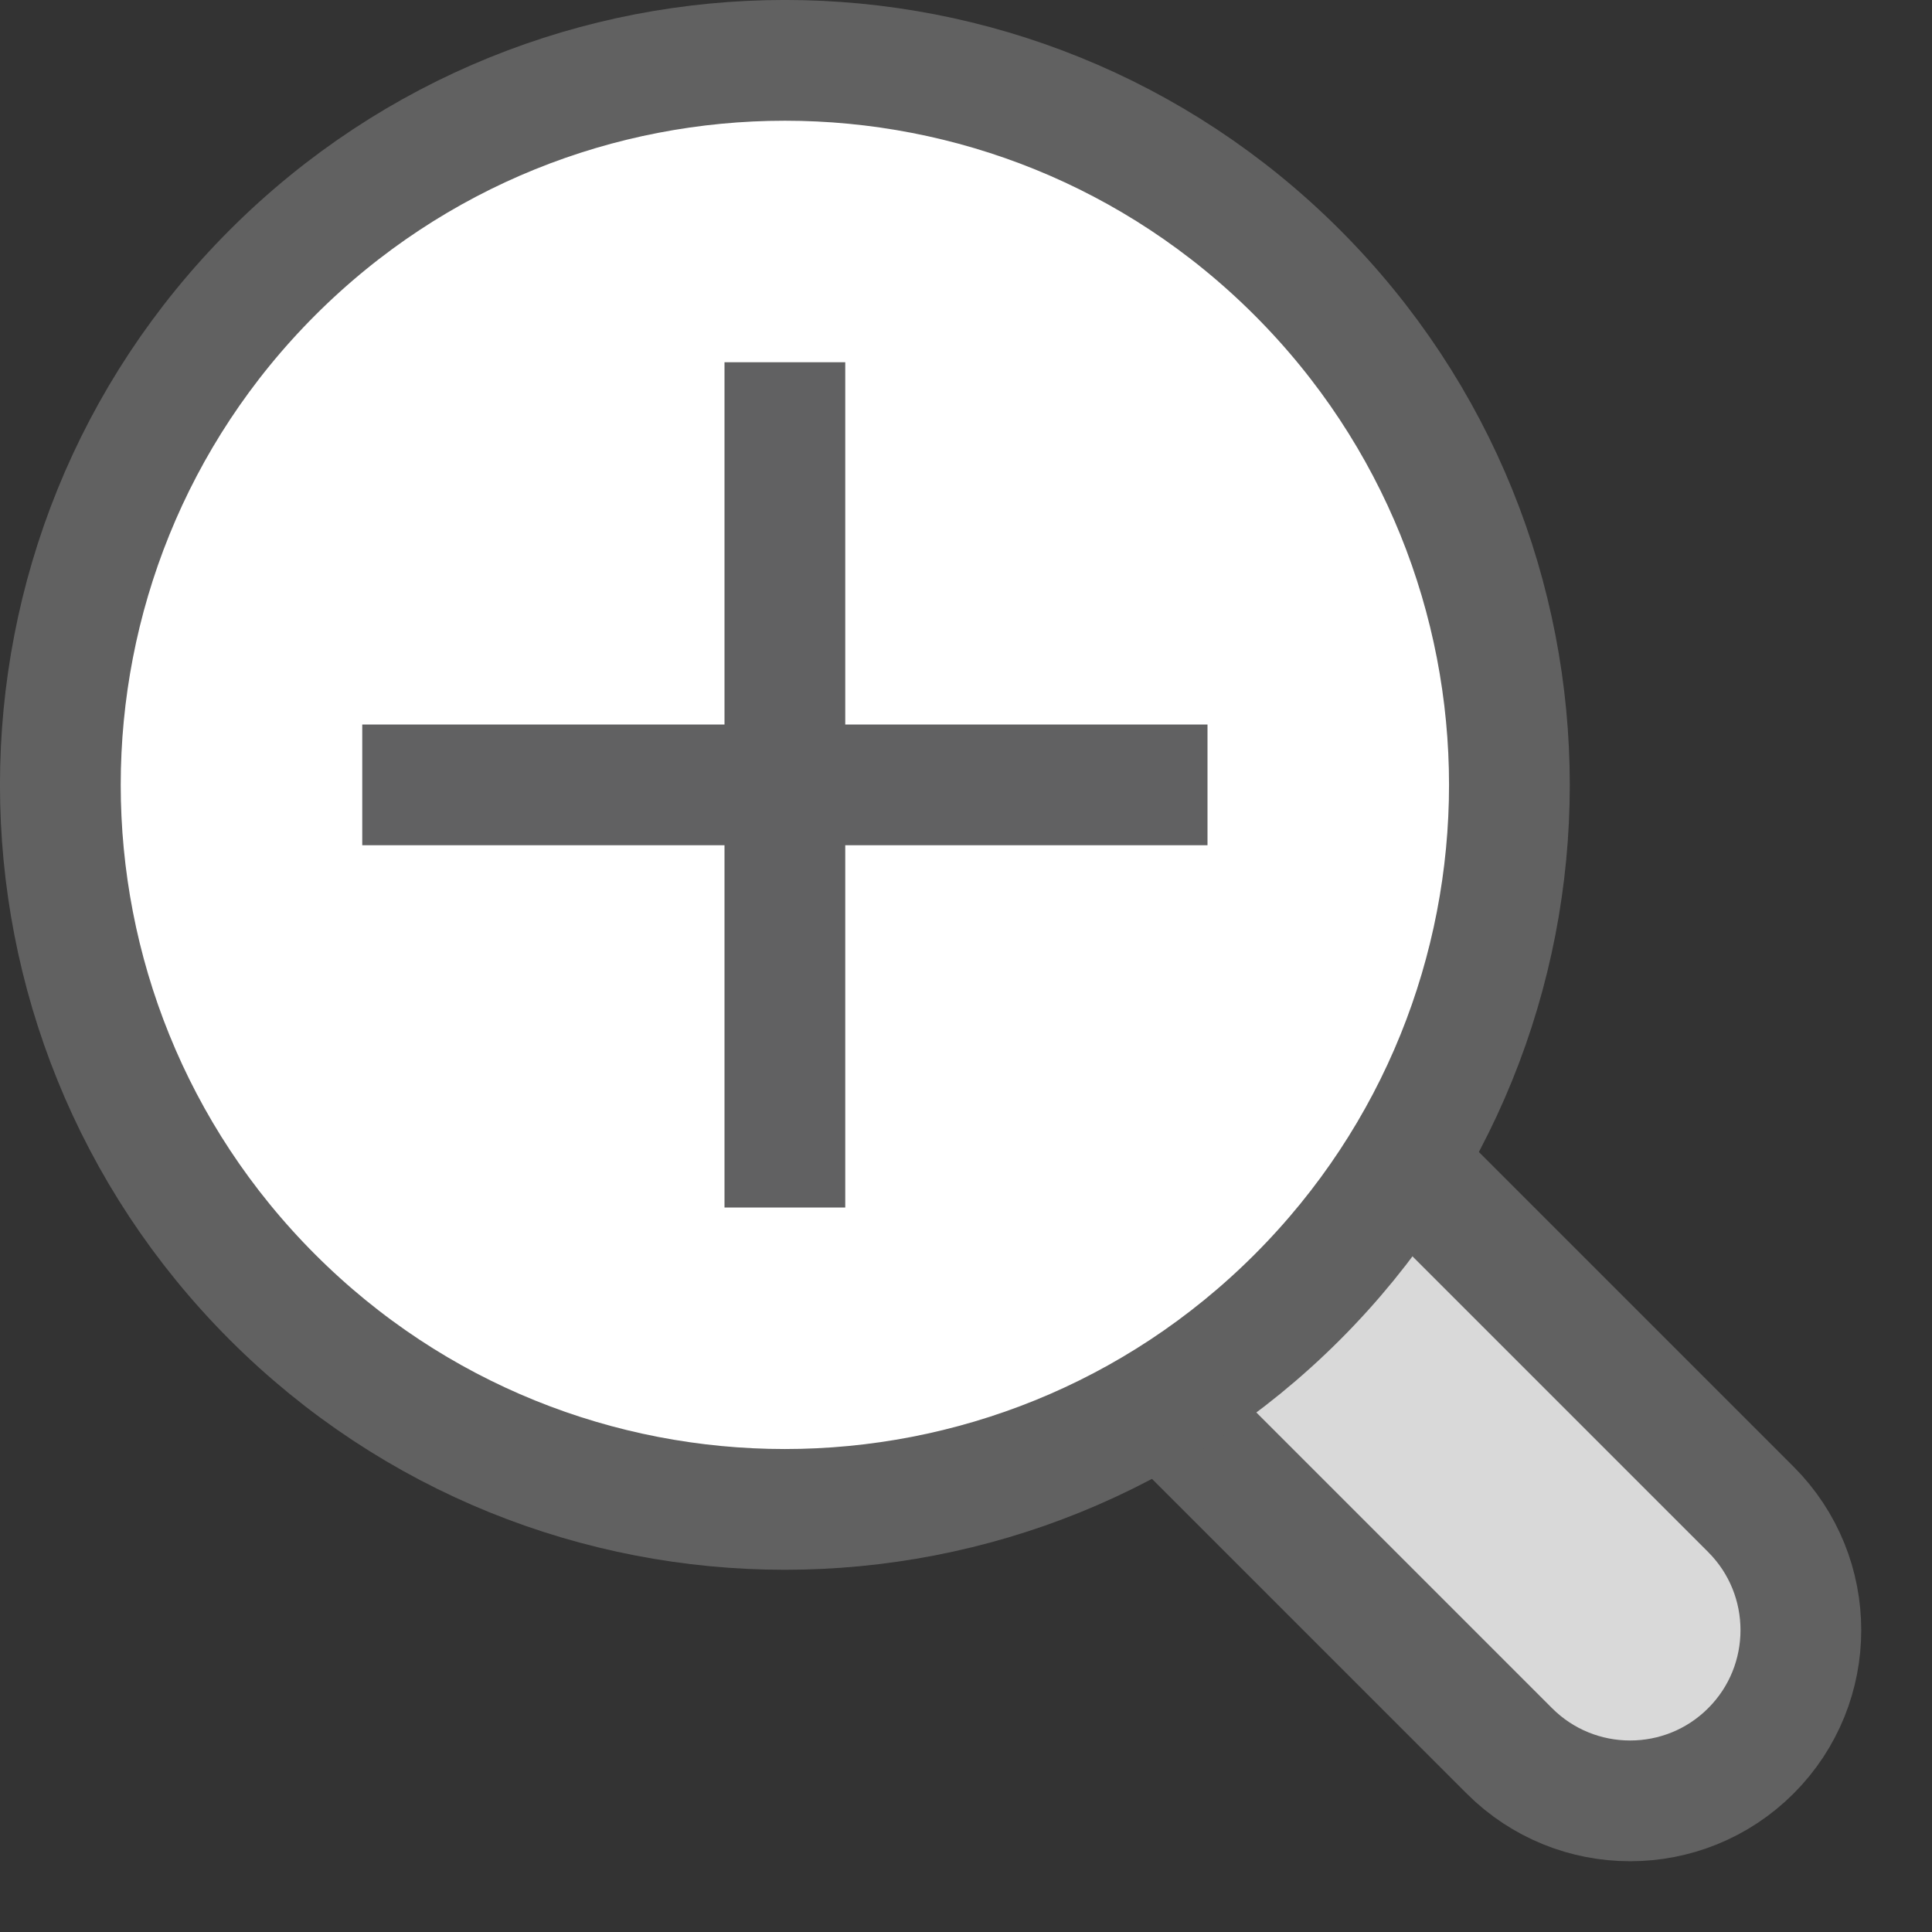 <svg width="16" height="16" viewBox="0 0 16 16" fill="none" xmlns="http://www.w3.org/2000/svg">
<rect x="0" y="0" width="16" height="16" fill="#333333" stroke="none"/>
<path d="M12.5 14.5L9.5 11.5L11.5 9.5L14.5 12.5C15.052 13.052 15.052 13.948 14.5 14.5C13.948 15.052 13.052 15.052 12.5 14.5Z" fill="#D9D9D9" stroke="#616161"/>
<path d="M10.743 2.257C13.086 4.601 13.086 8.399 10.743 10.743C8.399 13.086 4.6 13.086 2.257 10.743C-0.086 8.399 -0.086 4.601 2.257 2.257C4.601 -0.086 8.4 -0.086 10.743 2.257Z" fill="#FFFFFF" stroke="#616161"/>
<path d="M6.5 3.5V9.5M9.5 6.5L3.5 6.5" stroke="#616162" stroke-linecap="square" stroke-linejoin="round"/>
</svg>
